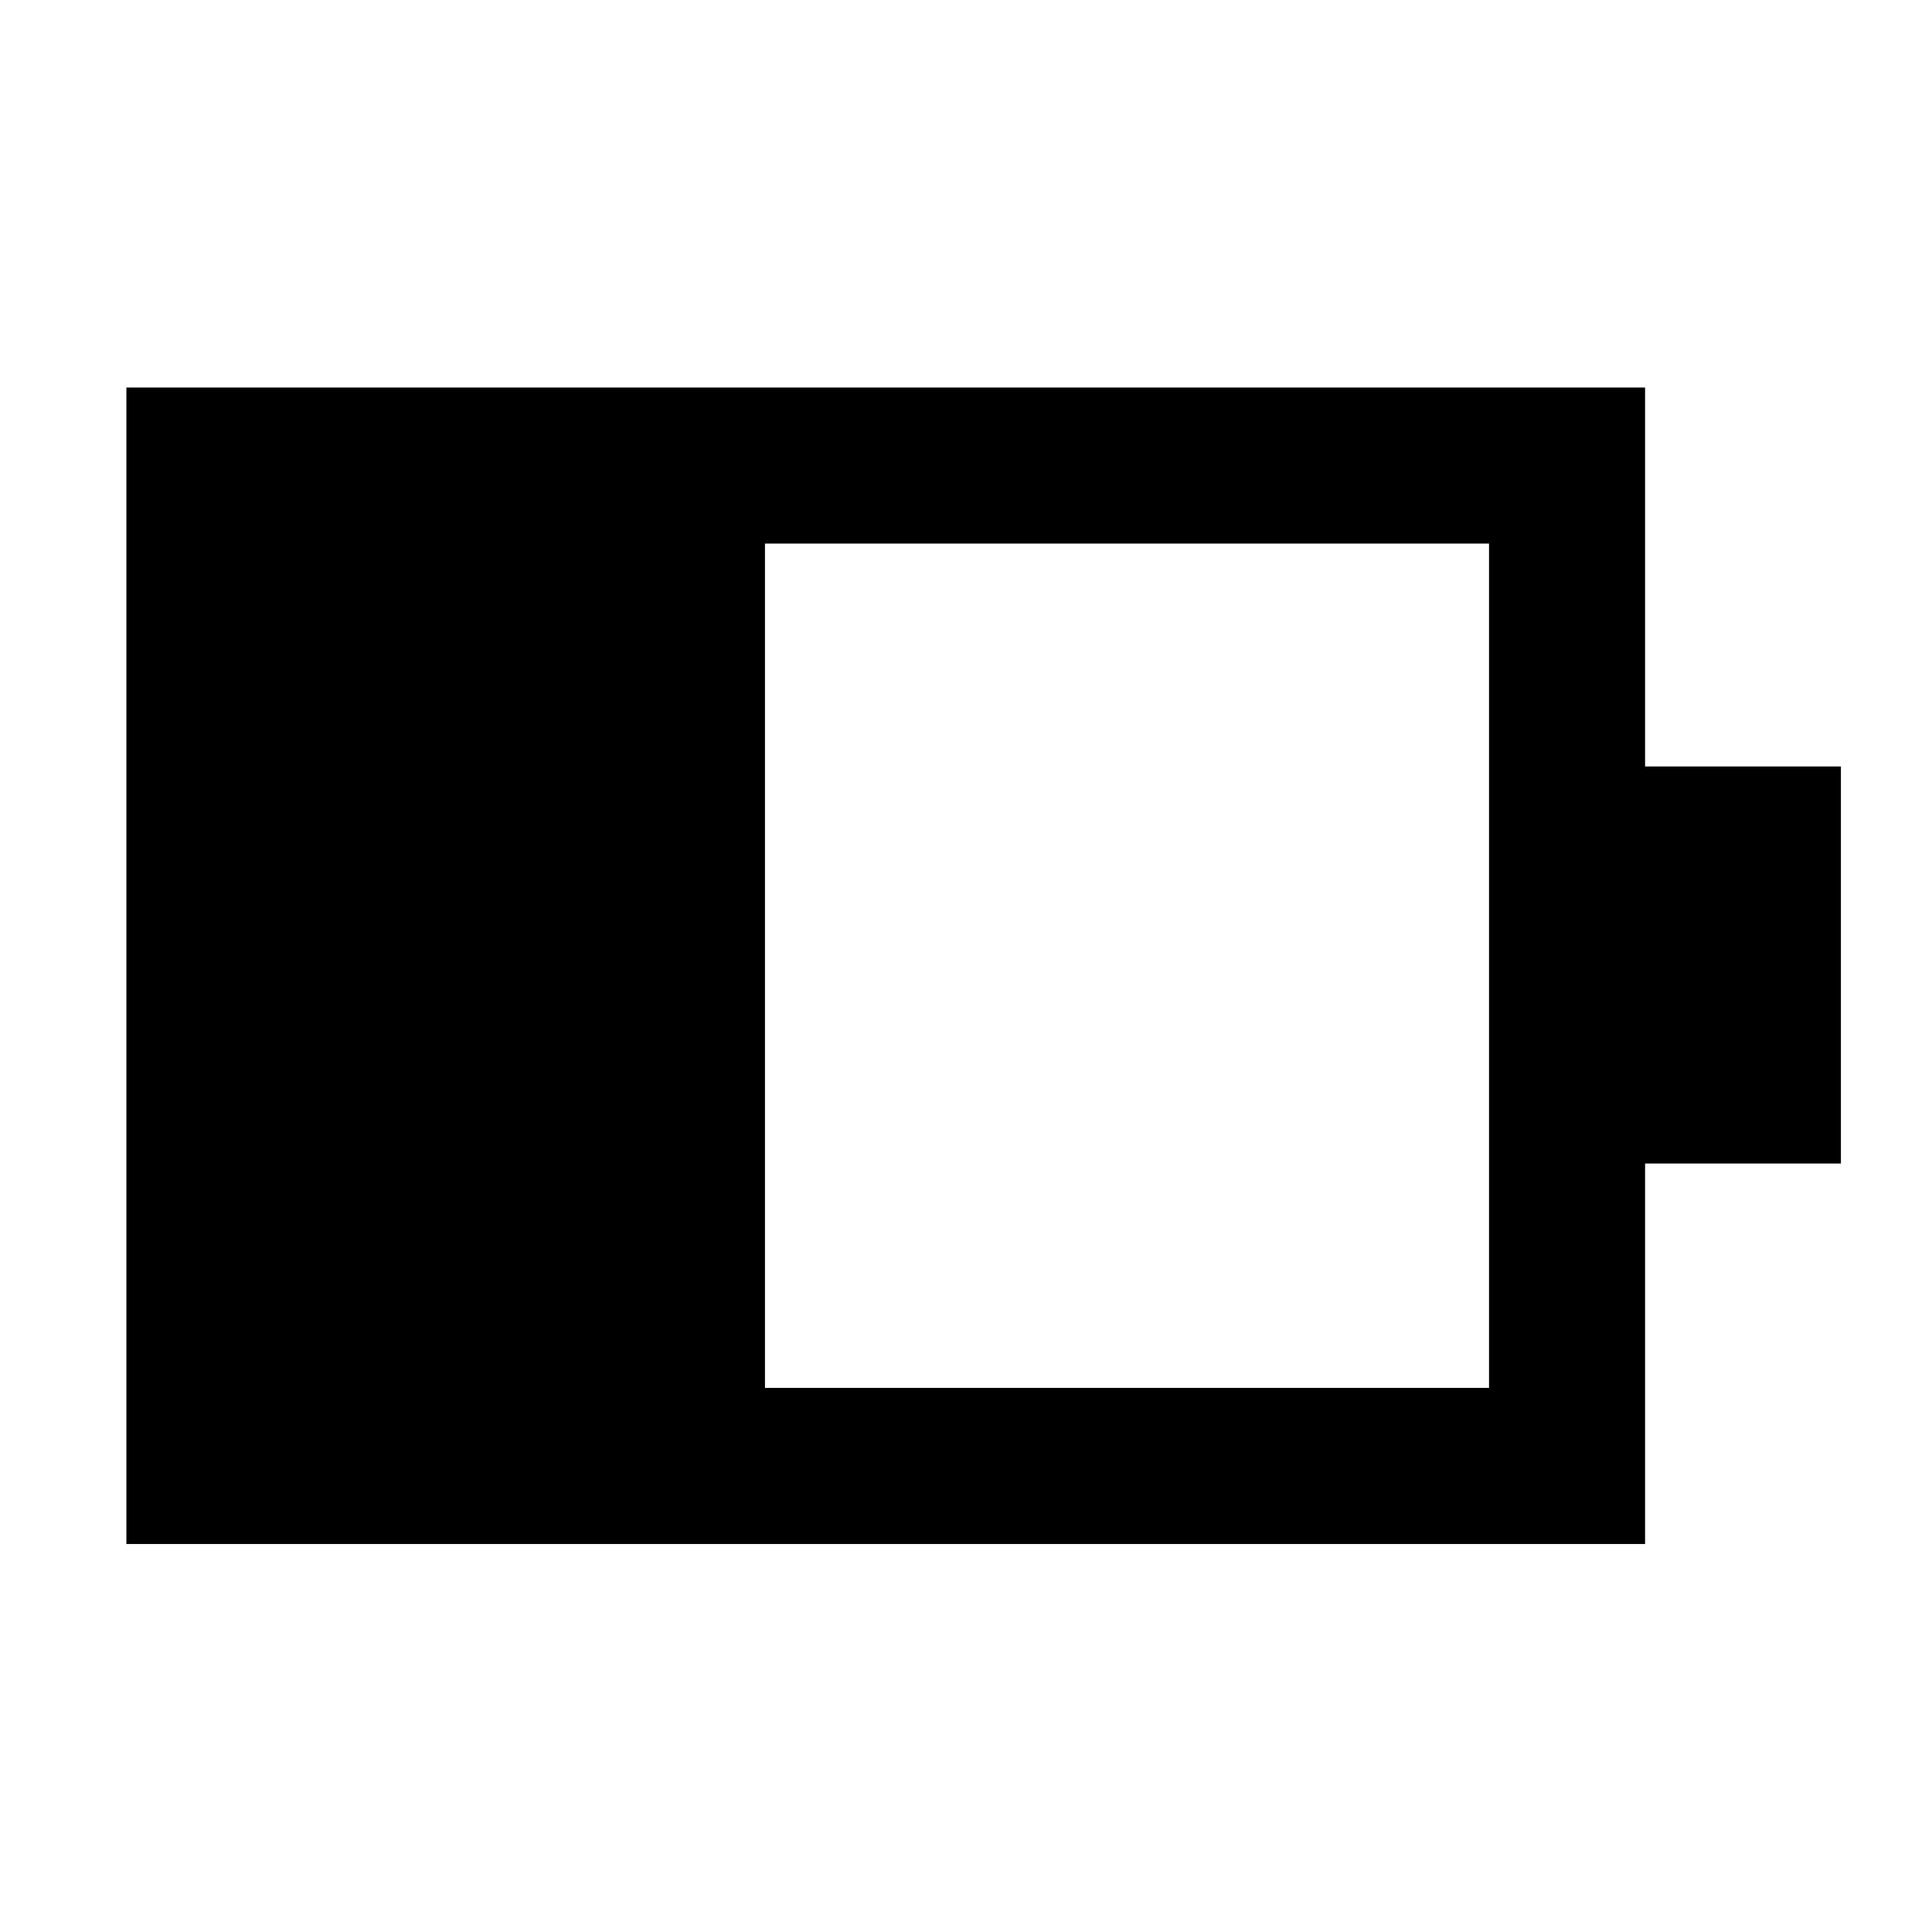 <svg xmlns="http://www.w3.org/2000/svg" height="48" viewBox="0 -960 960 960" width="48"><path d="M380.11-270.35h359.78v-419.54H380.11v419.54ZM62.8-192.8v-574.63h754.63v188.28h97.31v197.3h-97.31v189.05H62.8Z"/></svg>